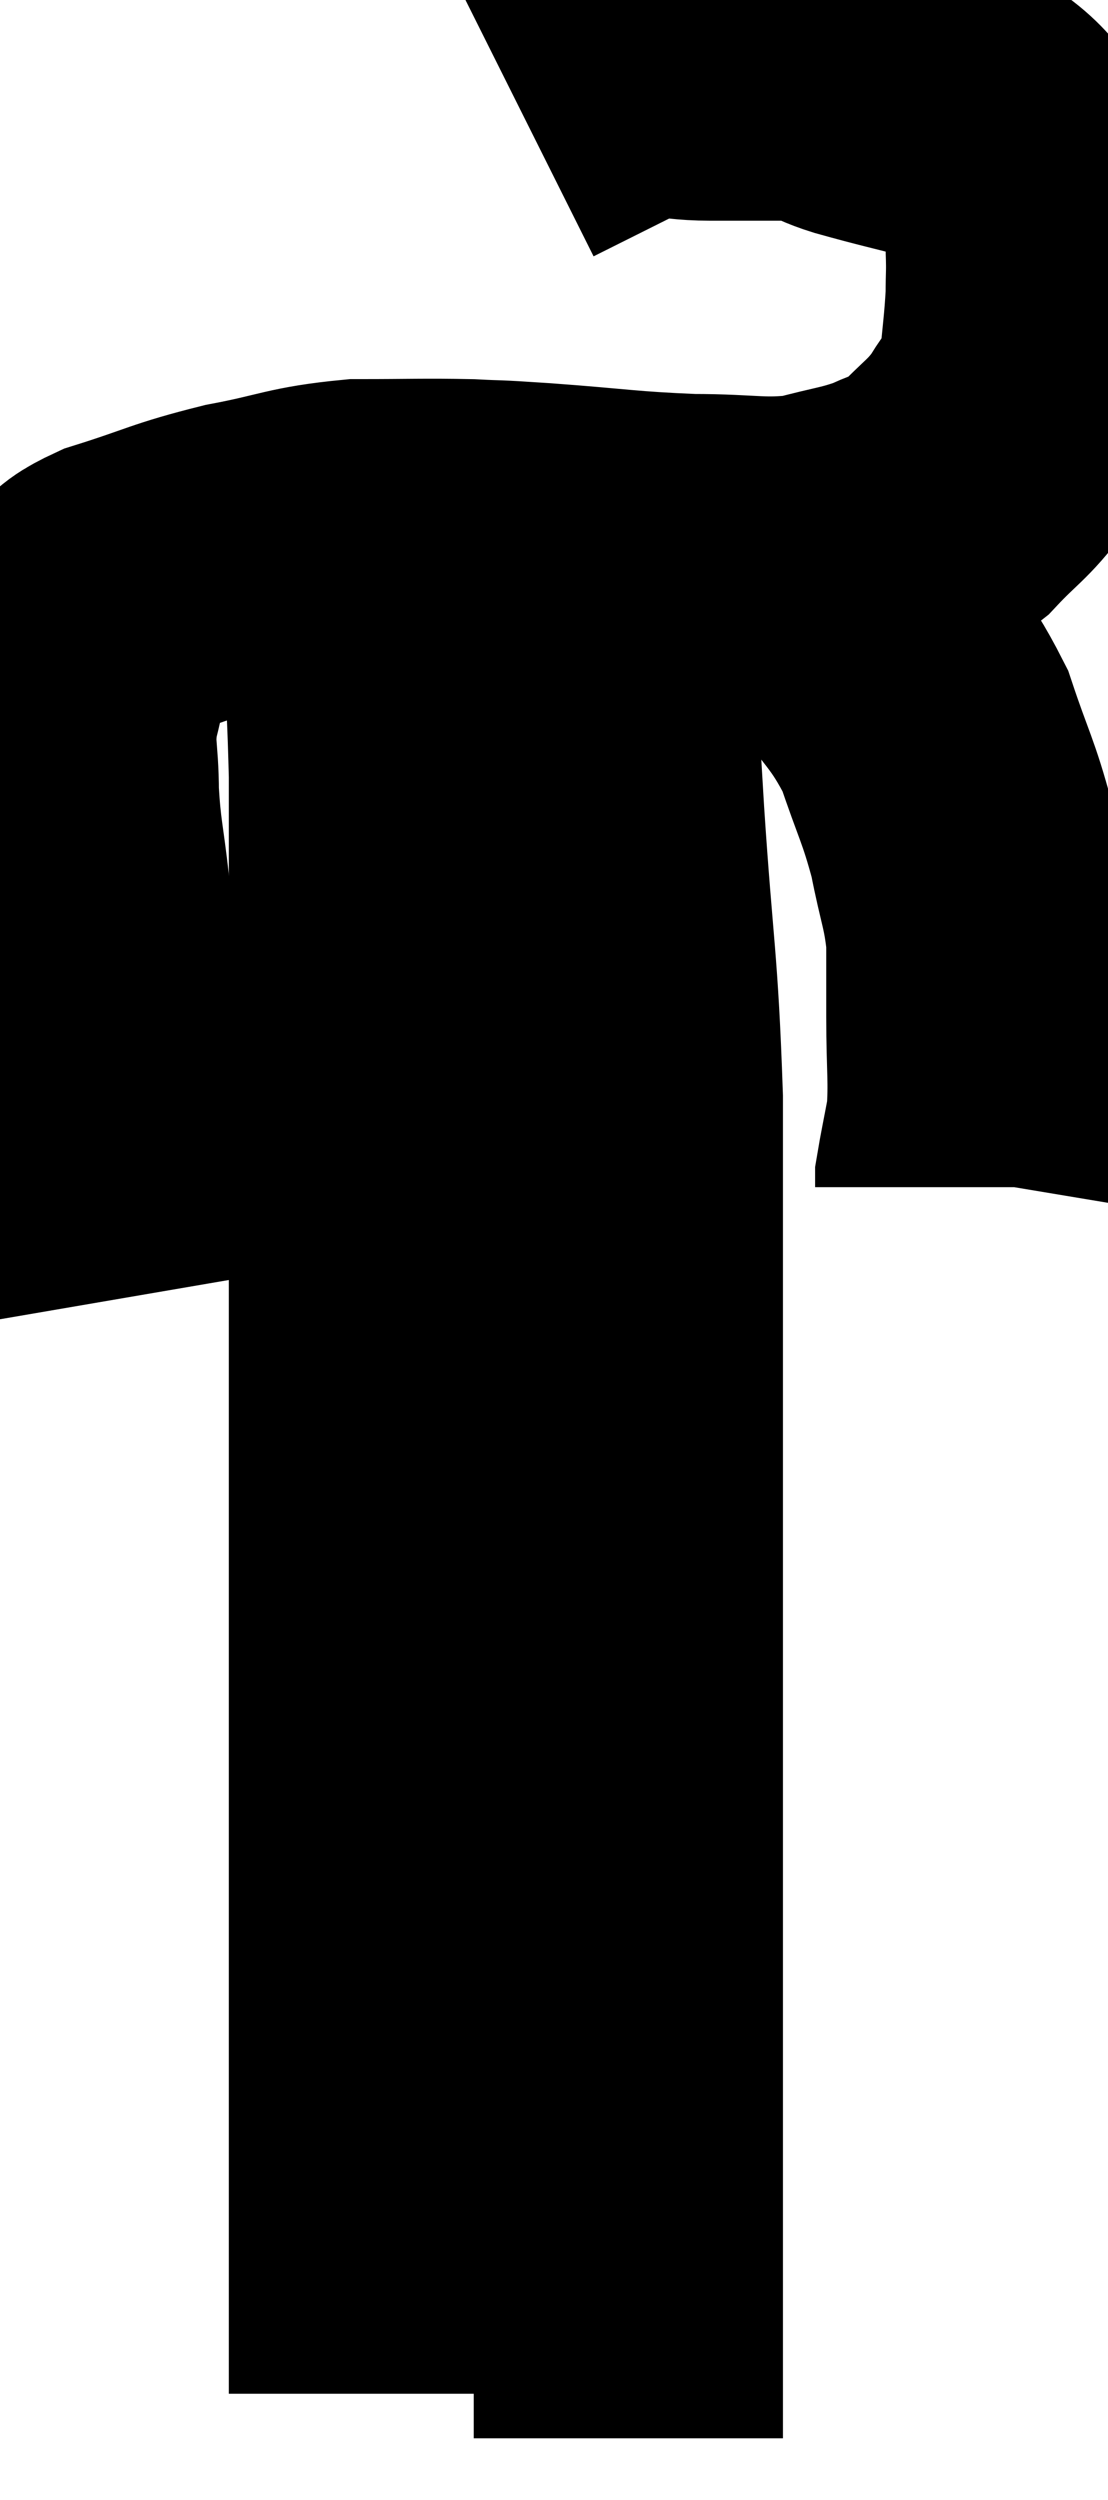 <svg xmlns="http://www.w3.org/2000/svg" viewBox="10.9 7.273 17.916 40.407" width="17.916" height="40.407"><path d="M 13.2 28.2 C 13.02 27.15, 13.02 27.195, 12.84 26.1 C 12.66 24.96, 12.66 24.915, 12.48 23.82 C 12.3 22.77, 12.255 22.65, 12.12 21.72 C 12.03 20.91, 11.985 20.85, 11.94 20.1 C 11.94 19.41, 11.85 19.395, 11.94 18.72 C 12.12 18.06, 12.075 17.865, 12.3 17.4 C 12.57 17.13, 12.225 17.145, 12.84 16.86 C 13.8 16.56, 13.8 16.5, 14.76 16.26 C 15.72 16.08, 15.75 15.99, 16.68 15.9 C 17.58 15.9, 17.745 15.885, 18.48 15.9 C 19.05 15.93, 18.72 15.9, 19.62 15.96 C 20.85 16.05, 20.985 16.095, 22.08 16.14 C 23.04 16.14, 23.19 16.23, 24 16.14 C 24.66 15.96, 24.78 15.975, 25.32 15.78 C 25.74 15.57, 25.725 15.705, 26.16 15.36 C 26.61 14.88, 26.7 14.88, 27.06 14.4 C 27.33 13.92, 27.435 14.025, 27.6 13.44 C 27.66 12.75, 27.69 12.6, 27.72 12.06 C 27.72 11.67, 27.735 11.715, 27.72 11.28 C 27.69 10.8, 27.99 10.875, 27.66 10.32 C 27.03 9.69, 27.12 9.48, 26.4 9.06 C 25.59 8.85, 25.425 8.82, 24.78 8.64 C 24.3 8.49, 24.42 8.415, 23.82 8.34 C 23.1 8.34, 23.07 8.34, 22.38 8.34 C 21.72 8.34, 21.69 8.19, 21.06 8.34 C 20.46 8.64, 20.28 8.73, 19.86 8.94 L 19.38 9.18" fill="none" stroke="black" stroke-width="5"></path><path d="M 23.76 16.62 C 24.18 16.92, 24.075 16.605, 24.6 17.22 C 25.23 18.15, 25.395 18.165, 25.86 19.08 C 26.16 19.98, 26.235 20.04, 26.46 20.88 C 26.61 21.66, 26.685 21.735, 26.76 22.44 C 26.76 23.07, 26.76 22.965, 26.76 23.7 C 26.76 24.54, 26.805 24.72, 26.76 25.38 C 26.67 25.86, 26.625 26.07, 26.58 26.34 C 26.58 26.4, 26.58 26.43, 26.58 26.46 L 26.58 26.46" fill="none" stroke="black" stroke-width="5"></path><path d="M 20.58 16.2 C 20.58 16.65, 20.535 16.035, 20.58 17.1 C 20.67 18.78, 20.64 18.48, 20.76 20.46 C 20.91 22.74, 20.985 22.815, 21.06 25.02 C 21.06 27.15, 21.06 27.45, 21.06 29.28 C 21.06 30.81, 21.06 31.08, 21.06 32.34 C 21.06 33.33, 21.06 33.09, 21.06 34.32 C 21.06 35.79, 21.06 35.61, 21.06 37.26 C 21.06 39.09, 21.06 39.24, 21.06 40.92 C 21.06 42.45, 21.06 42.765, 21.06 43.98 C 21.06 44.88, 21.06 45.15, 21.06 45.78 C 21.06 46.14, 21.06 46.275, 21.06 46.5 C 21.06 46.59, 21.06 46.635, 21.06 46.68 L 21.06 46.68" fill="none" stroke="black" stroke-width="5"></path><path d="M 16.92 16.62 C 17.01 18.21, 17.055 18.015, 17.1 19.8 C 17.1 21.78, 17.1 21.795, 17.1 23.76 C 17.1 25.71, 17.1 26.115, 17.1 27.66 C 17.1 28.8, 17.1 28.38, 17.1 29.94 C 17.1 31.92, 17.1 32.01, 17.1 33.9 C 17.1 35.7, 17.1 36.165, 17.1 37.5 C 17.1 38.37, 17.1 38.325, 17.1 39.24 C 17.1 40.2, 17.1 40.29, 17.1 41.16 C 17.1 41.94, 17.1 41.91, 17.1 42.72 C 17.1 43.56, 17.1 43.755, 17.1 44.4 C 17.1 44.85, 17.1 44.985, 17.1 45.3 C 17.1 45.48, 17.1 45.495, 17.1 45.66 C 17.1 45.81, 17.1 45.885, 17.1 45.96 C 17.1 45.96, 17.1 45.96, 17.1 45.96 L 17.1 45.96" fill="none" stroke="black" stroke-width="5"></path></svg>